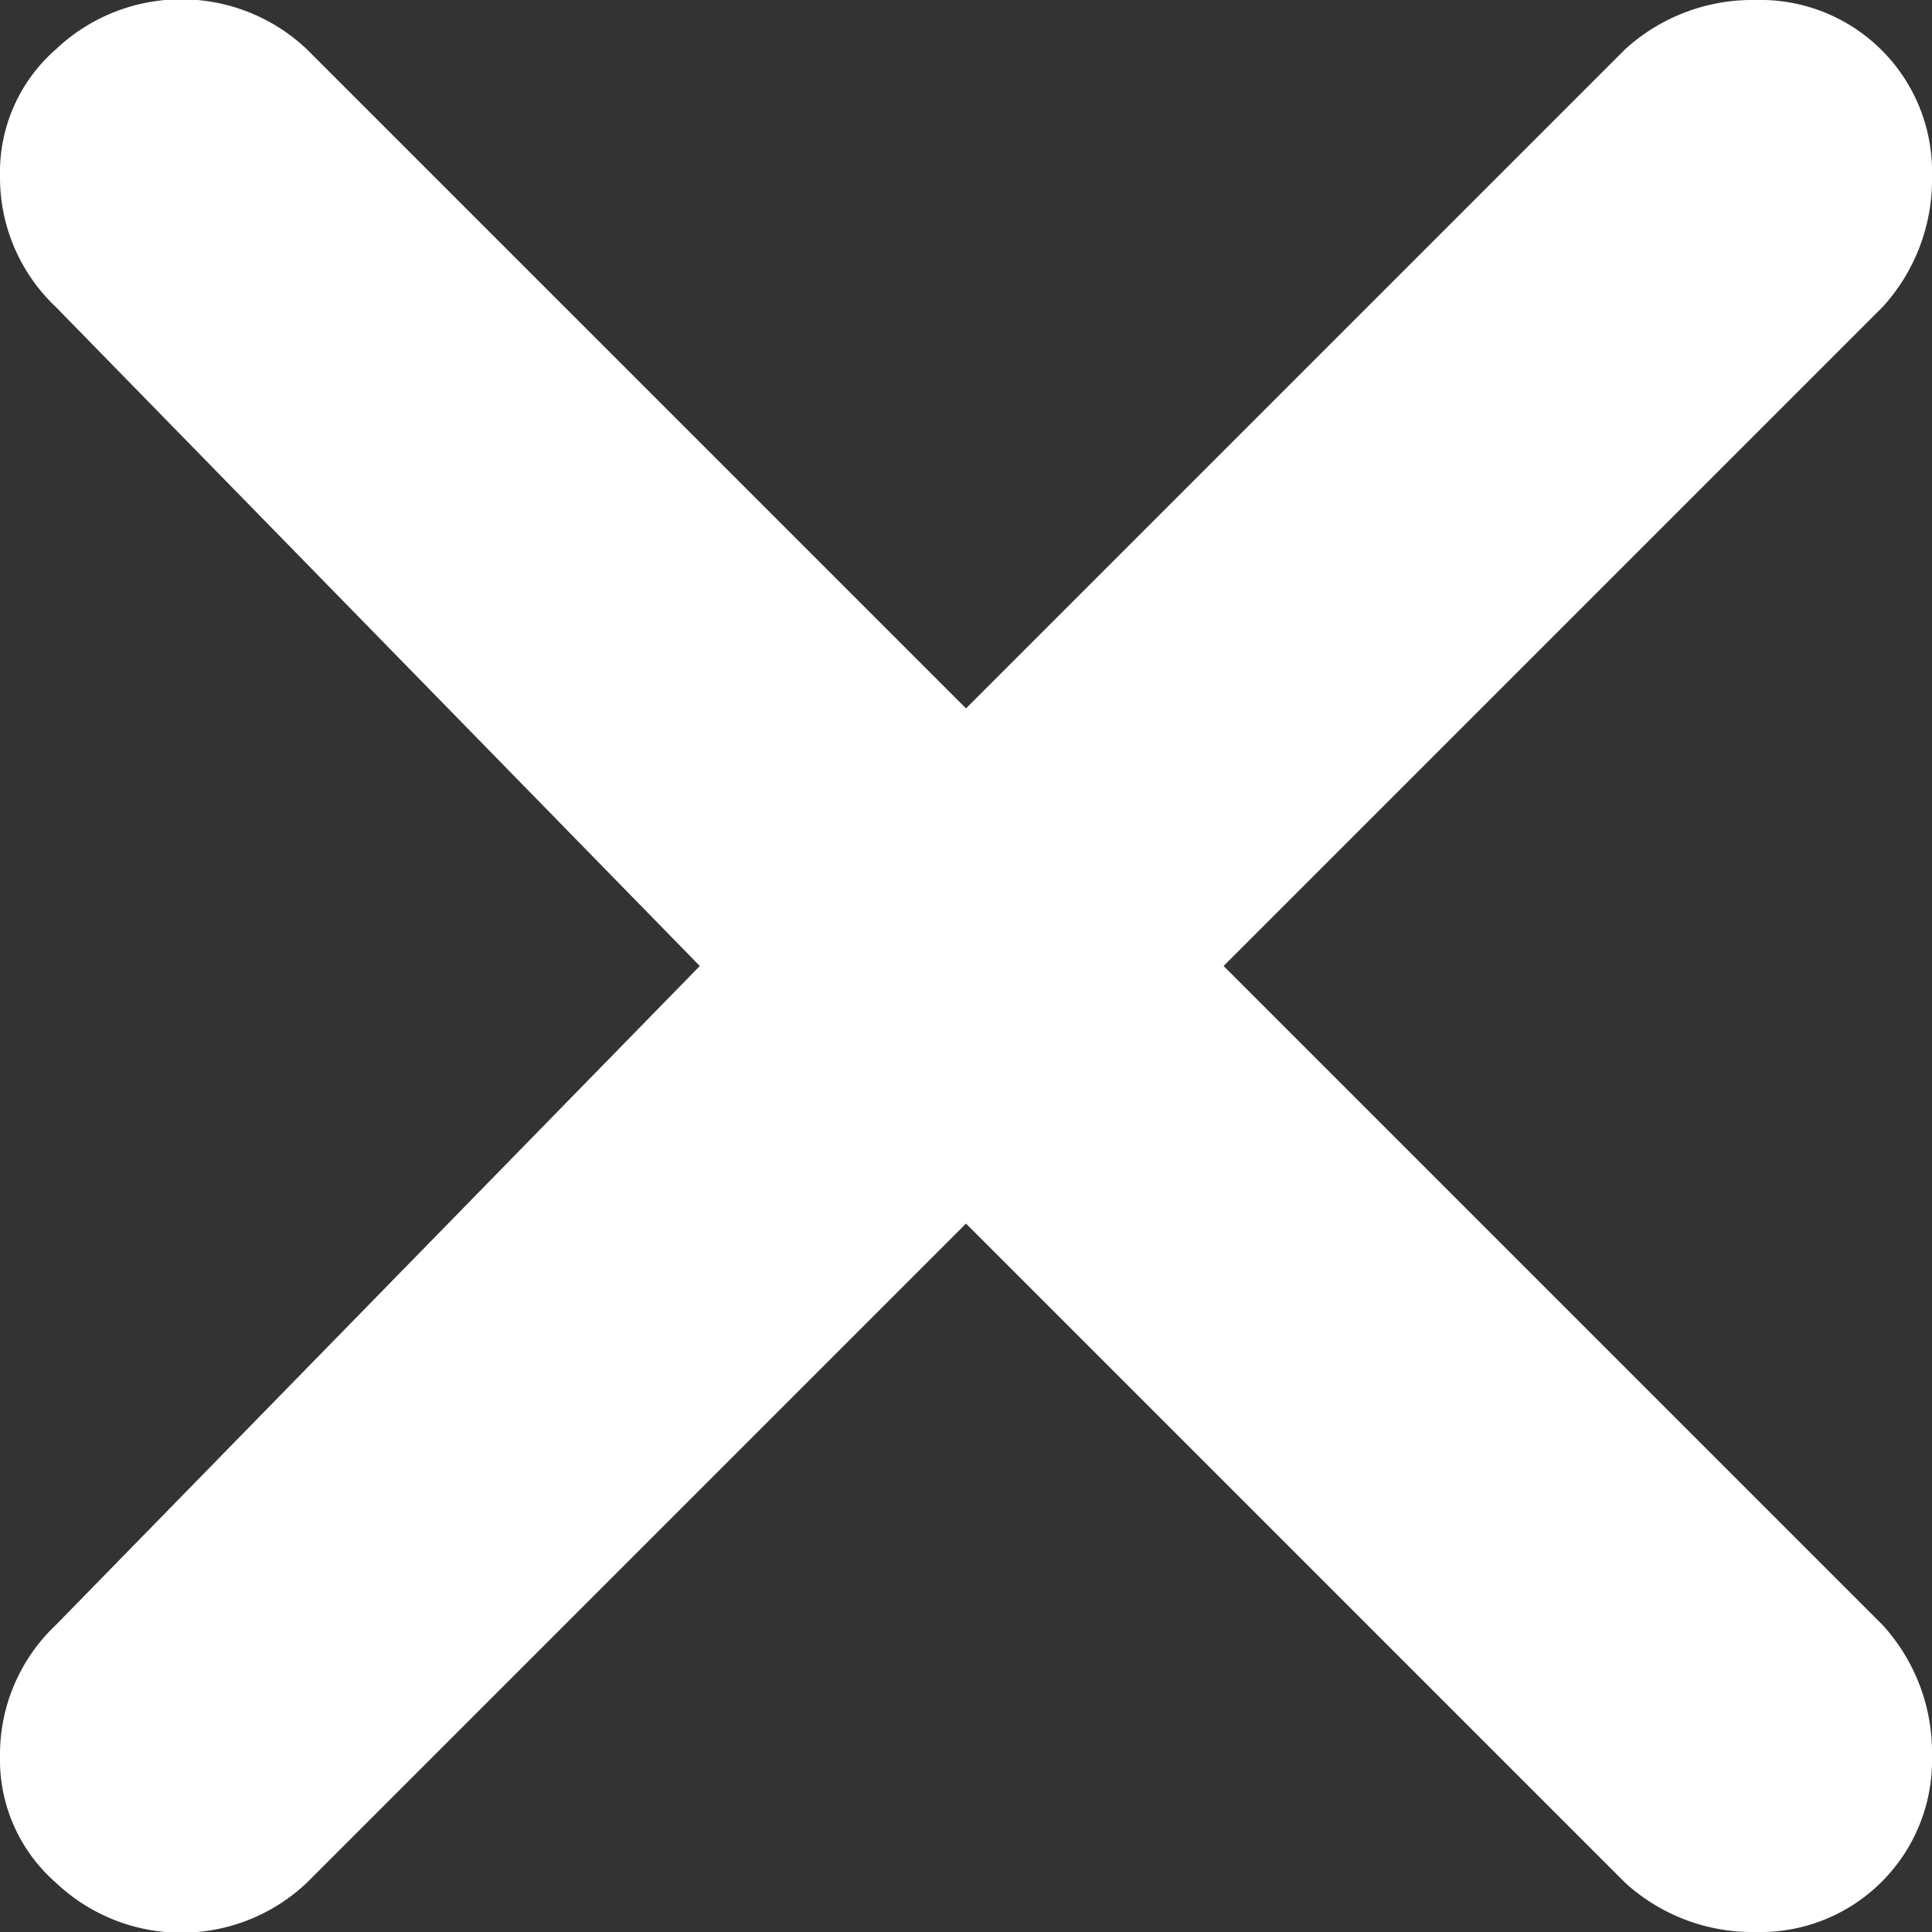 <svg id="Layer_1" data-name="Layer 1" xmlns="http://www.w3.org/2000/svg" viewBox="0 0 9 9"><rect x="0" y="0" width="9" height="9" fill="#333333" stroke="none"/><defs><style>.cls-1{fill:#fff;}</style></defs><title>close-icon</title><path class="cls-1" d="M8.77,7.57A.88.88,0,0,1,9,8.18.8.8,0,0,1,8.18,9a.88.88,0,0,1-.61-.23L4.5,5.7,1.43,8.77a.85.85,0,0,1-1.17,0A.76.76,0,0,1,0,8.18a.83.83,0,0,1,.26-.61l3-3.07-3-3.07A.83.83,0,0,1,0,.82.76.76,0,0,1,.26.23a.85.85,0,0,1,1.17,0L4.5,3.3,7.57.23A.88.88,0,0,1,8.18,0,.8.8,0,0,1,9,.82a.88.88,0,0,1-.23.61L5.7,4.5Z"/></svg>
